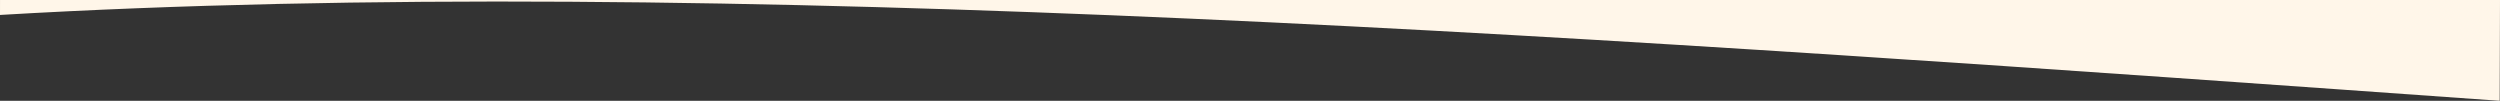 <?xml version="1.0" encoding="UTF-8" standalone="no"?>
<svg
   xmlns:dc="http://purl.org/dc/elements/1.1/"
   xmlns:cc="http://creativecommons.org/ns#"
   xmlns:rdf="http://www.w3.org/1999/02/22-rdf-syntax-ns#"
   xmlns:svg="http://www.w3.org/2000/svg"
   xmlns="http://www.w3.org/2000/svg"
   id="svg8"
   version="1.1"
   viewBox="0 0 132.293 5.334"
   preserveAspectRatio="none"
   height="5.334mm"
   width="132.293mm">
  <rect x="0" y="0" width="132.293" height="5.334" fill="#333333" stroke="none"/>
  <defs
     id="defs2" />
  <g
     transform="translate(-31.371,-53.166)"
     id="layer1">
    <path
       d="m 31.371,53.957 c 38.034,-2.237 85.776,1.241 132.276,4.543 l 0.017,-5.334 H 31.372 Z"
       style="fill:#fff6e9;stroke:none;stroke-width:0.103"
       id="path815" />
  </g>
</svg>
